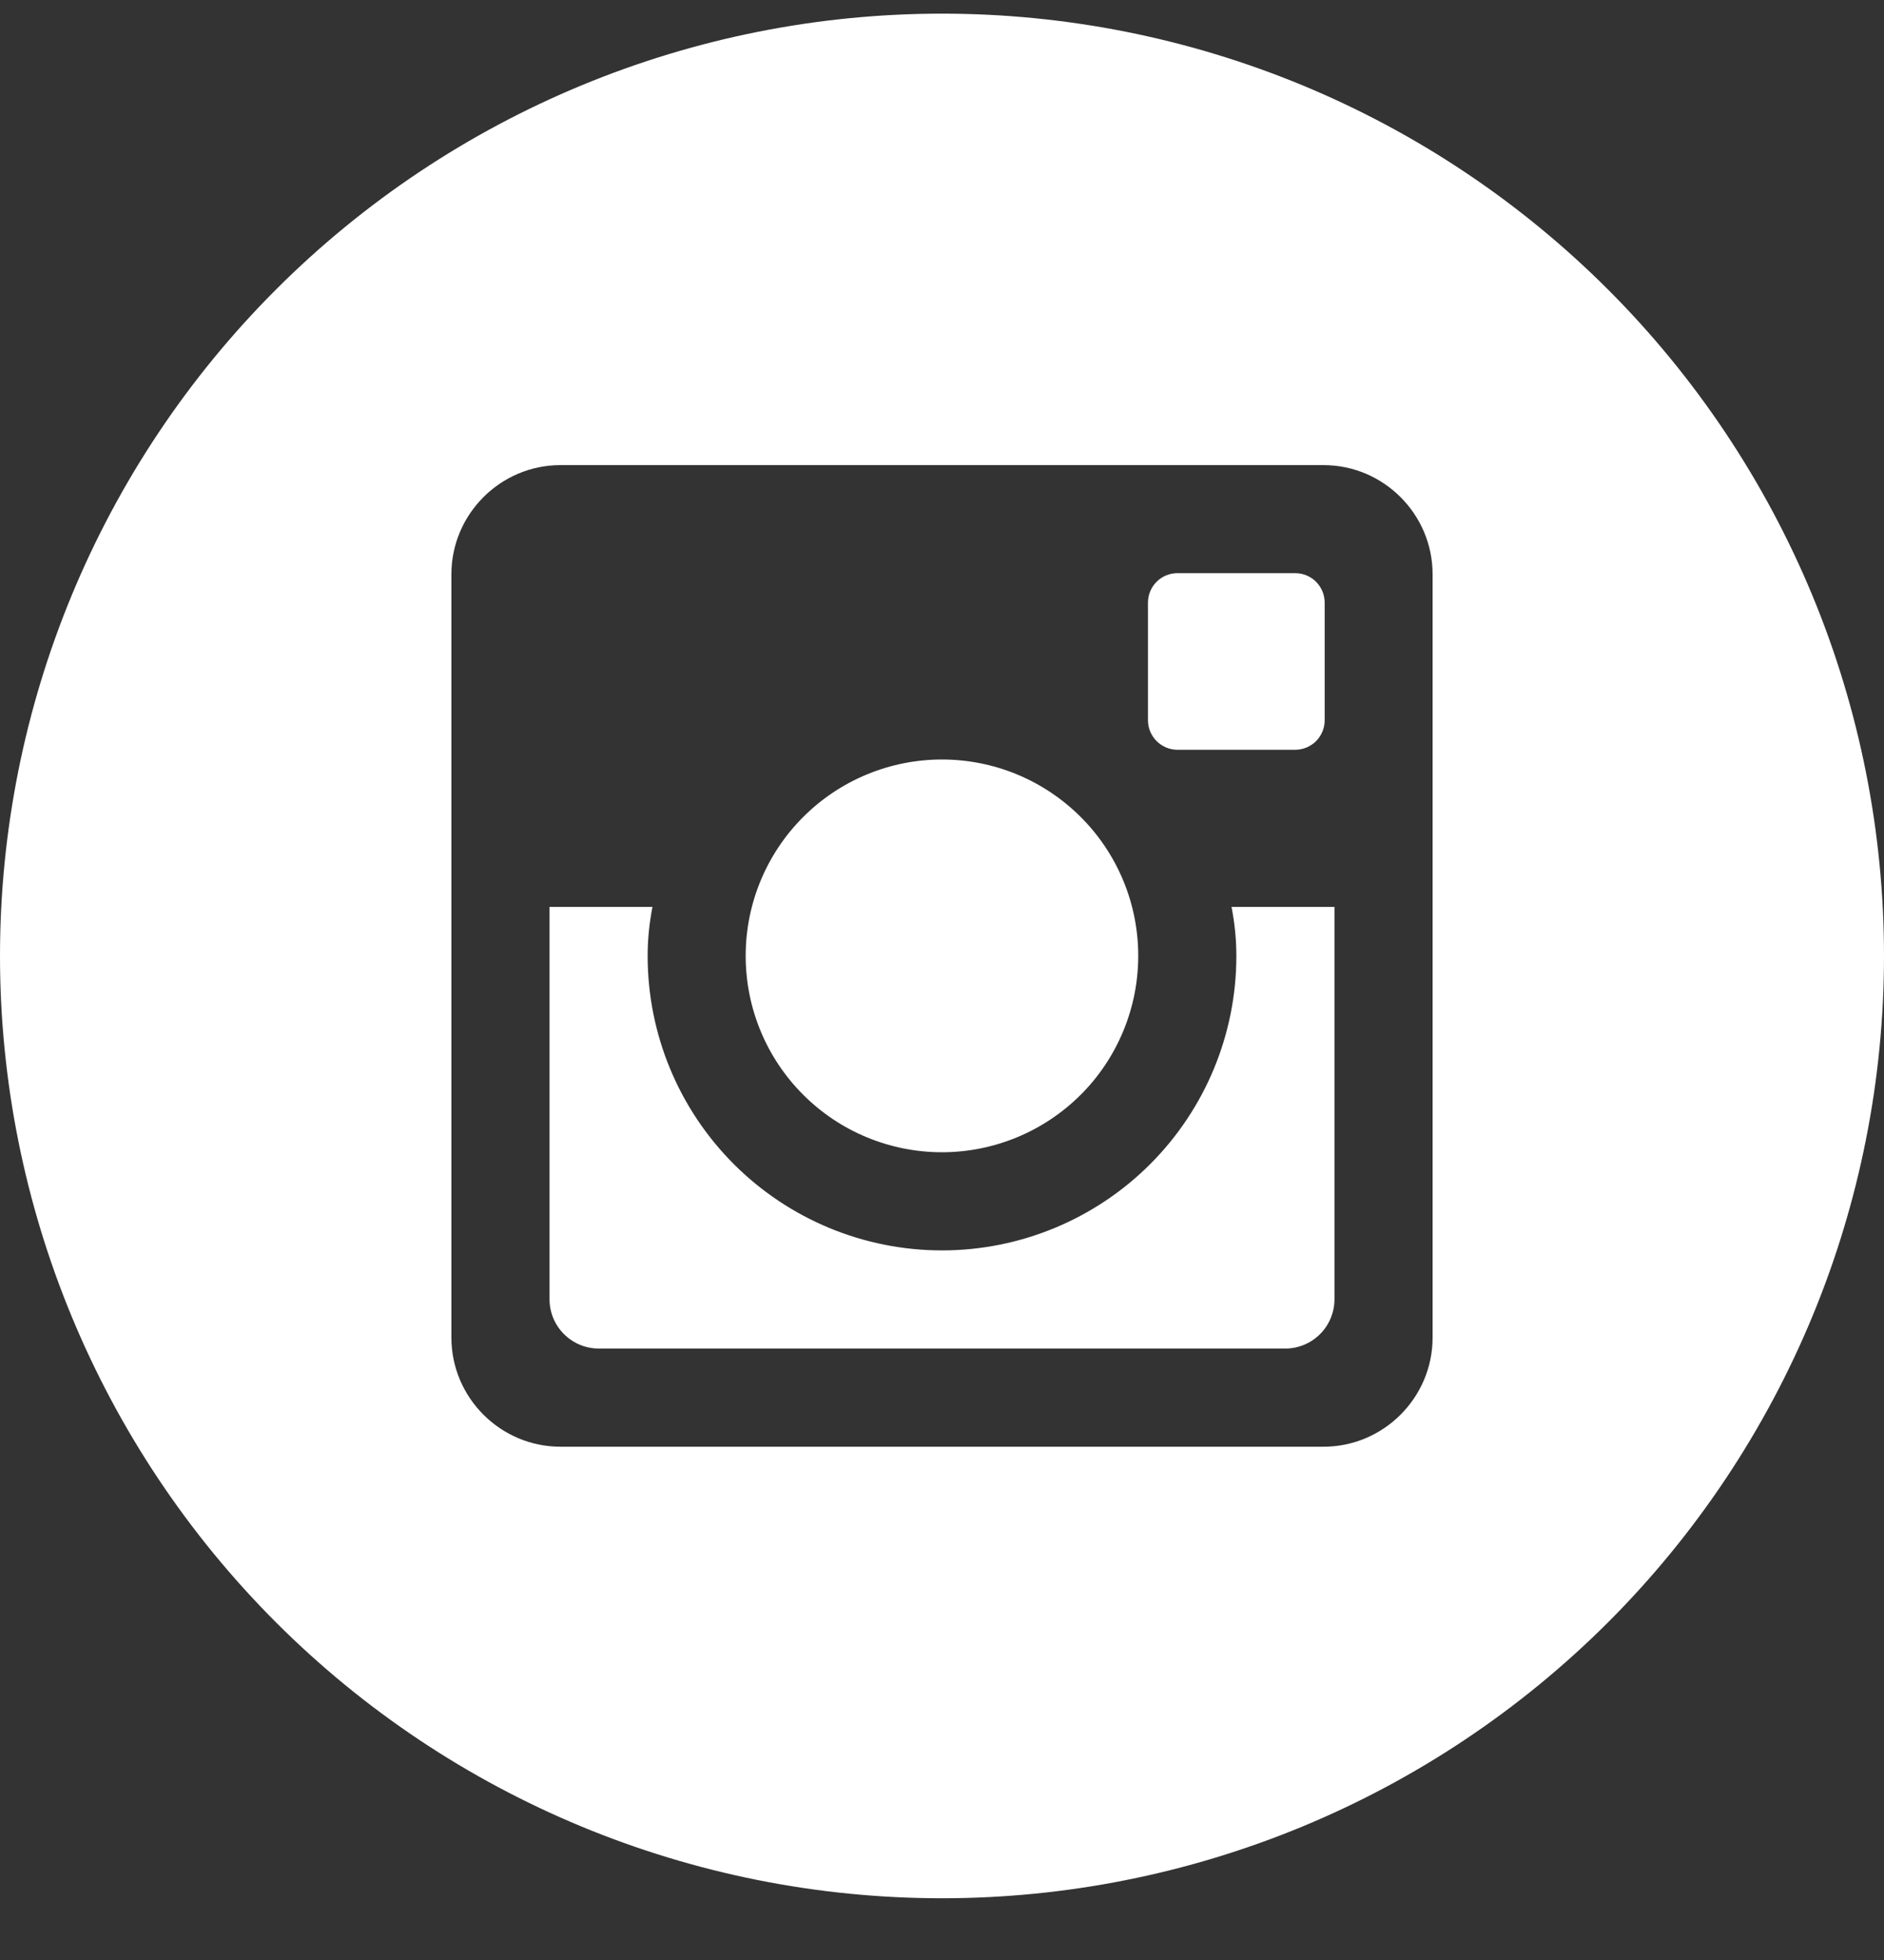 <svg width="25" height="26" viewBox="0 0 25 26" fill="none" xmlns="http://www.w3.org/2000/svg">
<rect x="0" y="0" width="25" height="26" fill="#333333" stroke="none"/>
<path d="M16.406 12.681C16.406 13.717 15.995 14.71 15.262 15.443C14.53 16.175 13.536 16.587 12.5 16.587C11.464 16.587 10.47 16.175 9.738 15.443C9.005 14.71 8.594 13.717 8.594 12.681C8.594 12.458 8.617 12.241 8.658 12.03H7.292V17.234C7.292 17.596 7.585 17.889 7.947 17.889H17.055C17.228 17.889 17.394 17.82 17.517 17.697C17.64 17.574 17.708 17.407 17.708 17.234V12.03H16.342C16.383 12.241 16.406 12.458 16.406 12.681V12.681ZM12.5 15.285C12.842 15.285 13.181 15.217 13.497 15.086C13.813 14.955 14.1 14.763 14.342 14.521C14.584 14.28 14.775 13.992 14.906 13.676C15.037 13.36 15.104 13.021 15.104 12.679C15.104 12.337 15.037 11.999 14.906 11.683C14.775 11.367 14.583 11.079 14.341 10.838C14.099 10.596 13.812 10.404 13.496 10.273C13.18 10.142 12.841 10.075 12.499 10.075C11.808 10.075 11.145 10.35 10.657 10.839C10.169 11.327 9.894 11.99 9.895 12.681C9.895 13.371 10.169 14.034 10.658 14.522C11.146 15.011 11.809 15.285 12.5 15.285V15.285ZM15.625 9.946H17.186C17.29 9.946 17.389 9.905 17.463 9.832C17.536 9.759 17.578 9.659 17.578 9.556V7.994C17.578 7.891 17.537 7.791 17.463 7.717C17.39 7.644 17.29 7.603 17.186 7.603H15.625C15.521 7.603 15.421 7.644 15.348 7.717C15.274 7.791 15.233 7.891 15.233 7.994V9.556C15.234 9.771 15.41 9.946 15.625 9.946V9.946ZM12.5 0.181C9.185 0.181 6.005 1.498 3.661 3.842C1.317 6.186 0 9.365 0 12.681C0 15.996 1.317 19.175 3.661 21.52C6.005 23.864 9.185 25.181 12.5 25.181C14.142 25.181 15.767 24.857 17.284 24.229C18.8 23.601 20.178 22.68 21.339 21.52C22.5 20.359 23.42 18.981 24.049 17.464C24.677 15.948 25 14.322 25 12.681C25 11.039 24.677 9.414 24.049 7.897C23.42 6.381 22.5 5.003 21.339 3.842C20.178 2.681 18.8 1.76 17.284 1.132C15.767 0.504 14.142 0.181 12.5 0.181V0.181ZM19.01 17.744C19.01 18.54 18.359 19.191 17.564 19.191H7.436C6.641 19.191 5.99 18.54 5.99 17.744V7.617C5.99 6.821 6.641 6.17 7.436 6.17H17.564C18.359 6.17 19.01 6.821 19.01 7.617V17.744V17.744Z" fill="white"/>
</svg>
